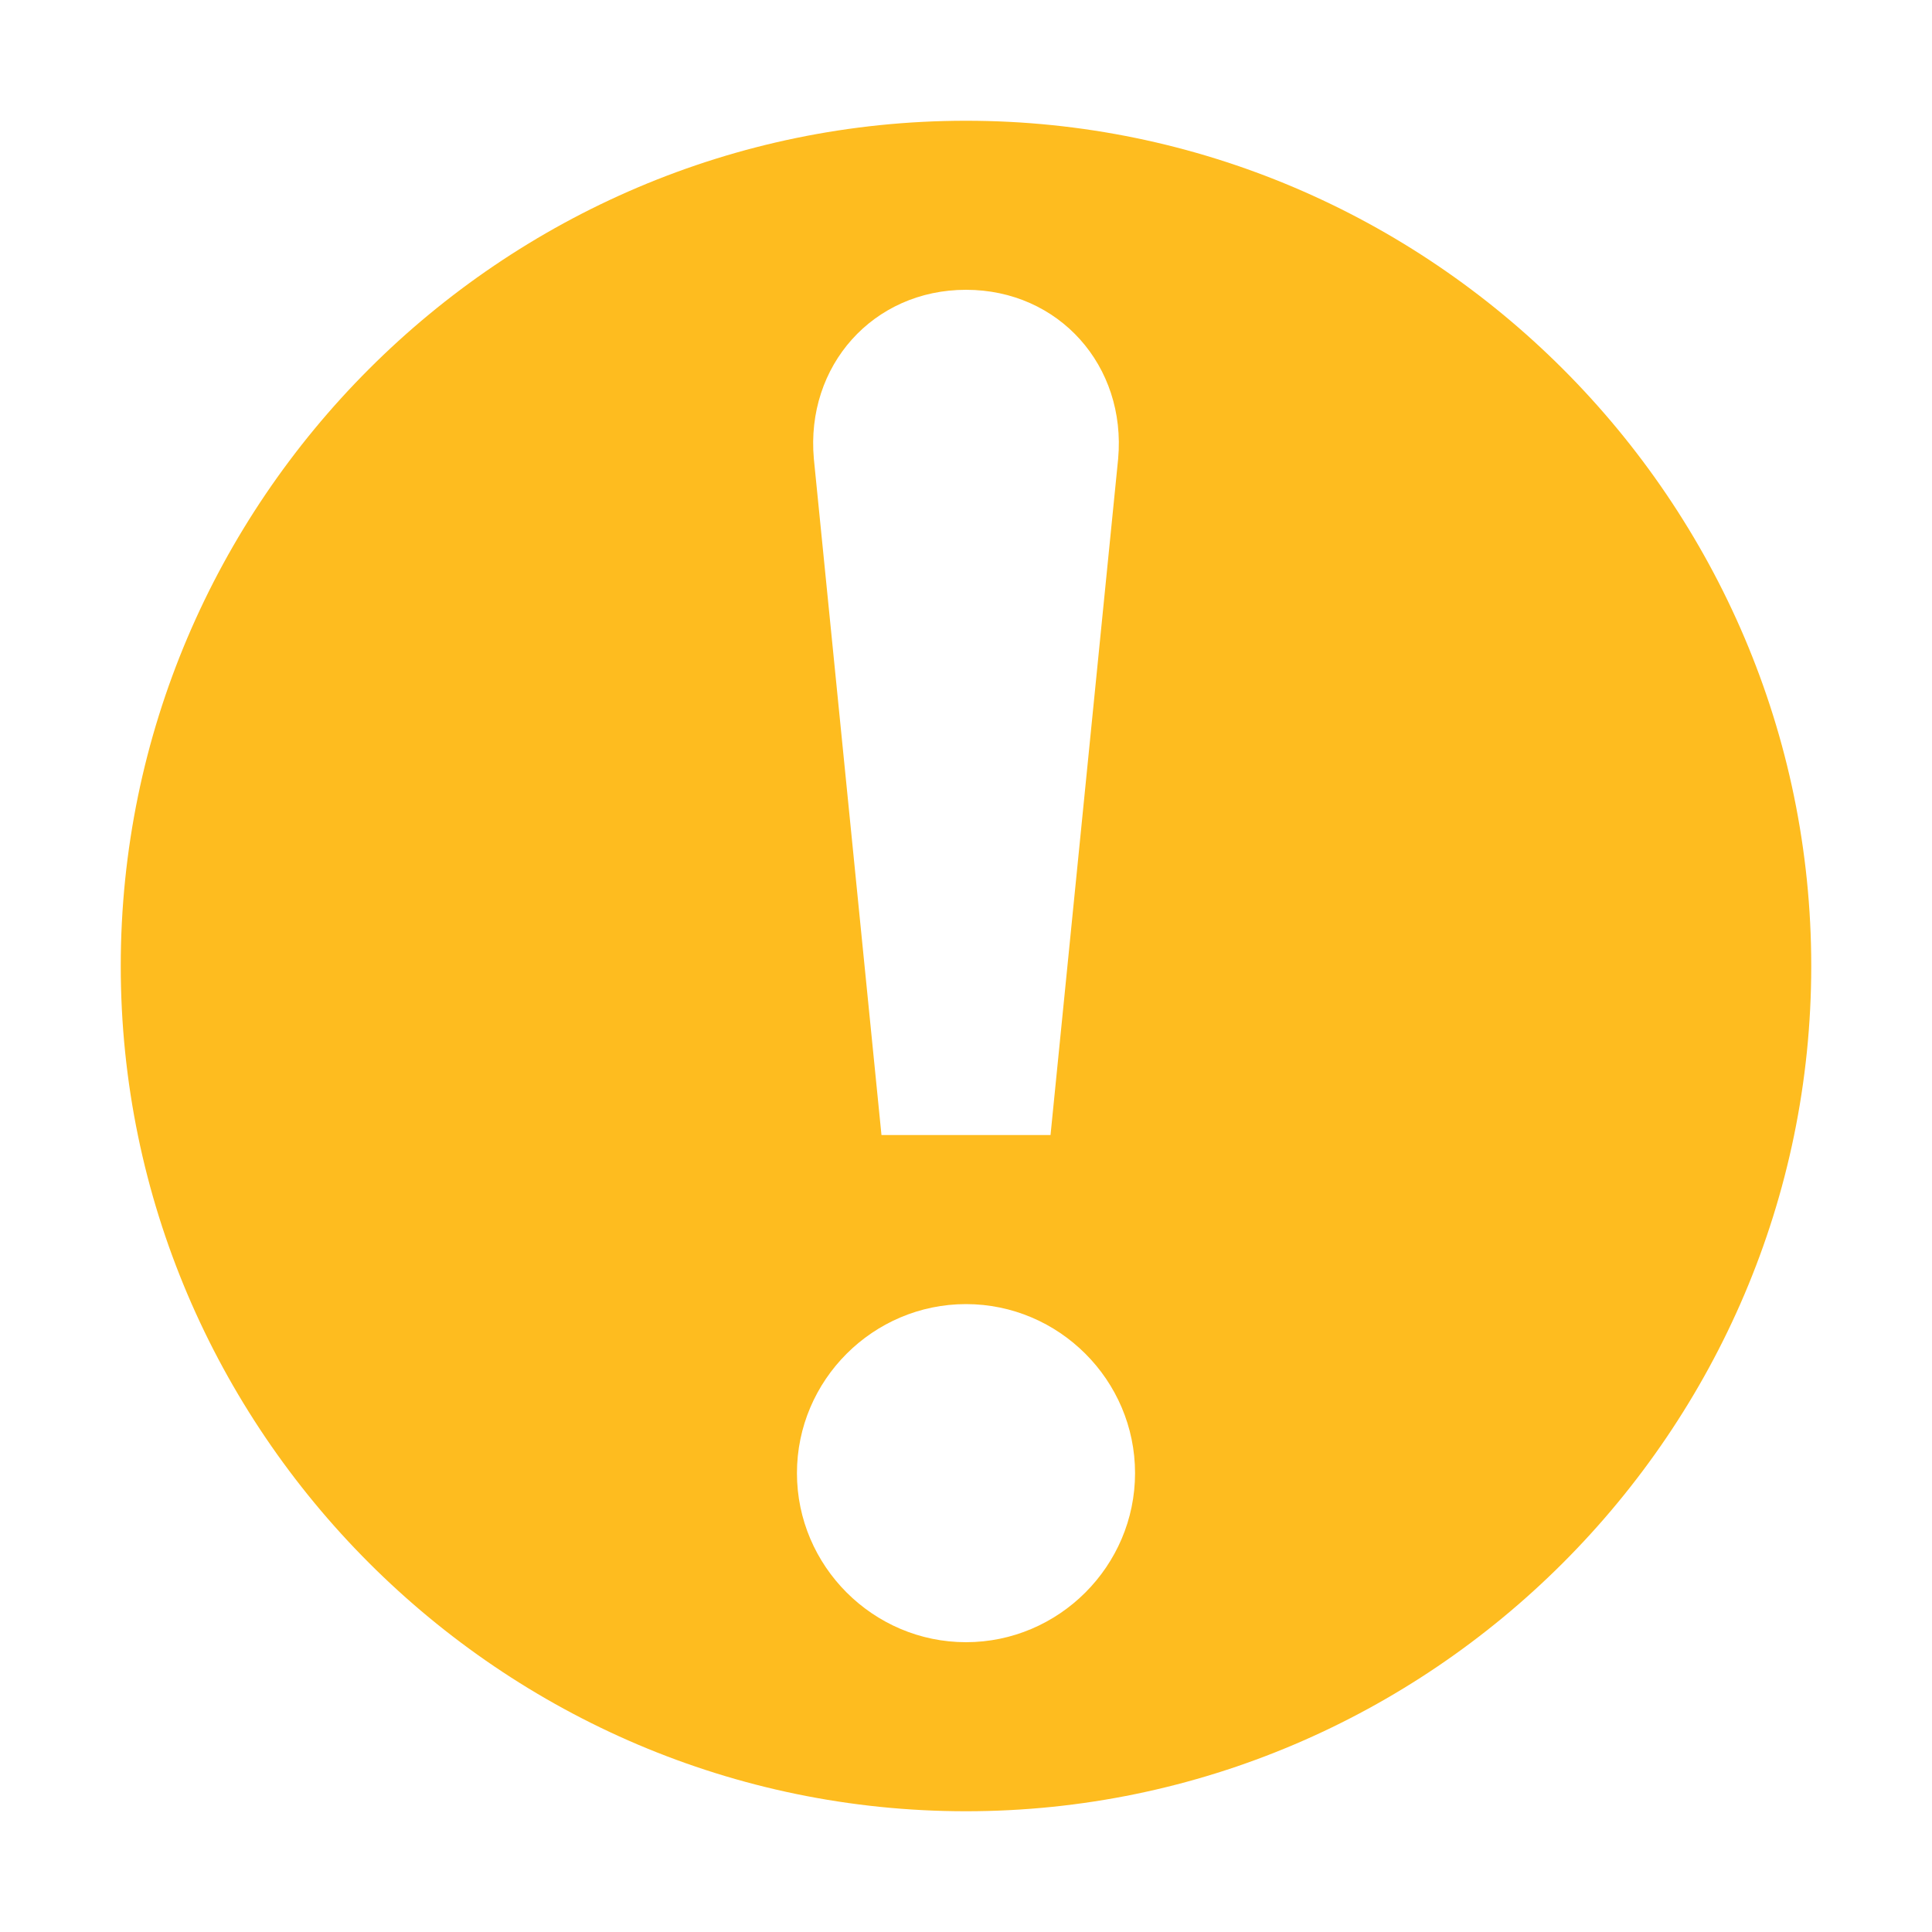 <svg width="12" height="12" viewBox="0 0 12 12" fill="none" xmlns="http://www.w3.org/2000/svg">
<path d="M6 0.75C3.112 0.75 0.75 3.112 0.75 6C0.75 8.887 3.112 11.25 6 11.25C8.887 11.25 11.25 8.887 11.25 6C11.25 3.112 8.887 0.75 6 0.75ZM6 1.8C6.577 1.8 6.997 2.272 6.945 2.85L6.525 7.05H5.475L5.055 2.85C5.003 2.272 5.423 1.8 6 1.8ZM6 10.2C5.423 10.2 4.95 9.727 4.95 9.15C4.95 8.572 5.423 8.1 6 8.1C6.577 8.1 7.05 8.572 7.05 9.15C7.05 9.727 6.577 10.2 6 10.2Z" fill="#FEBC1F"/>
</svg>
